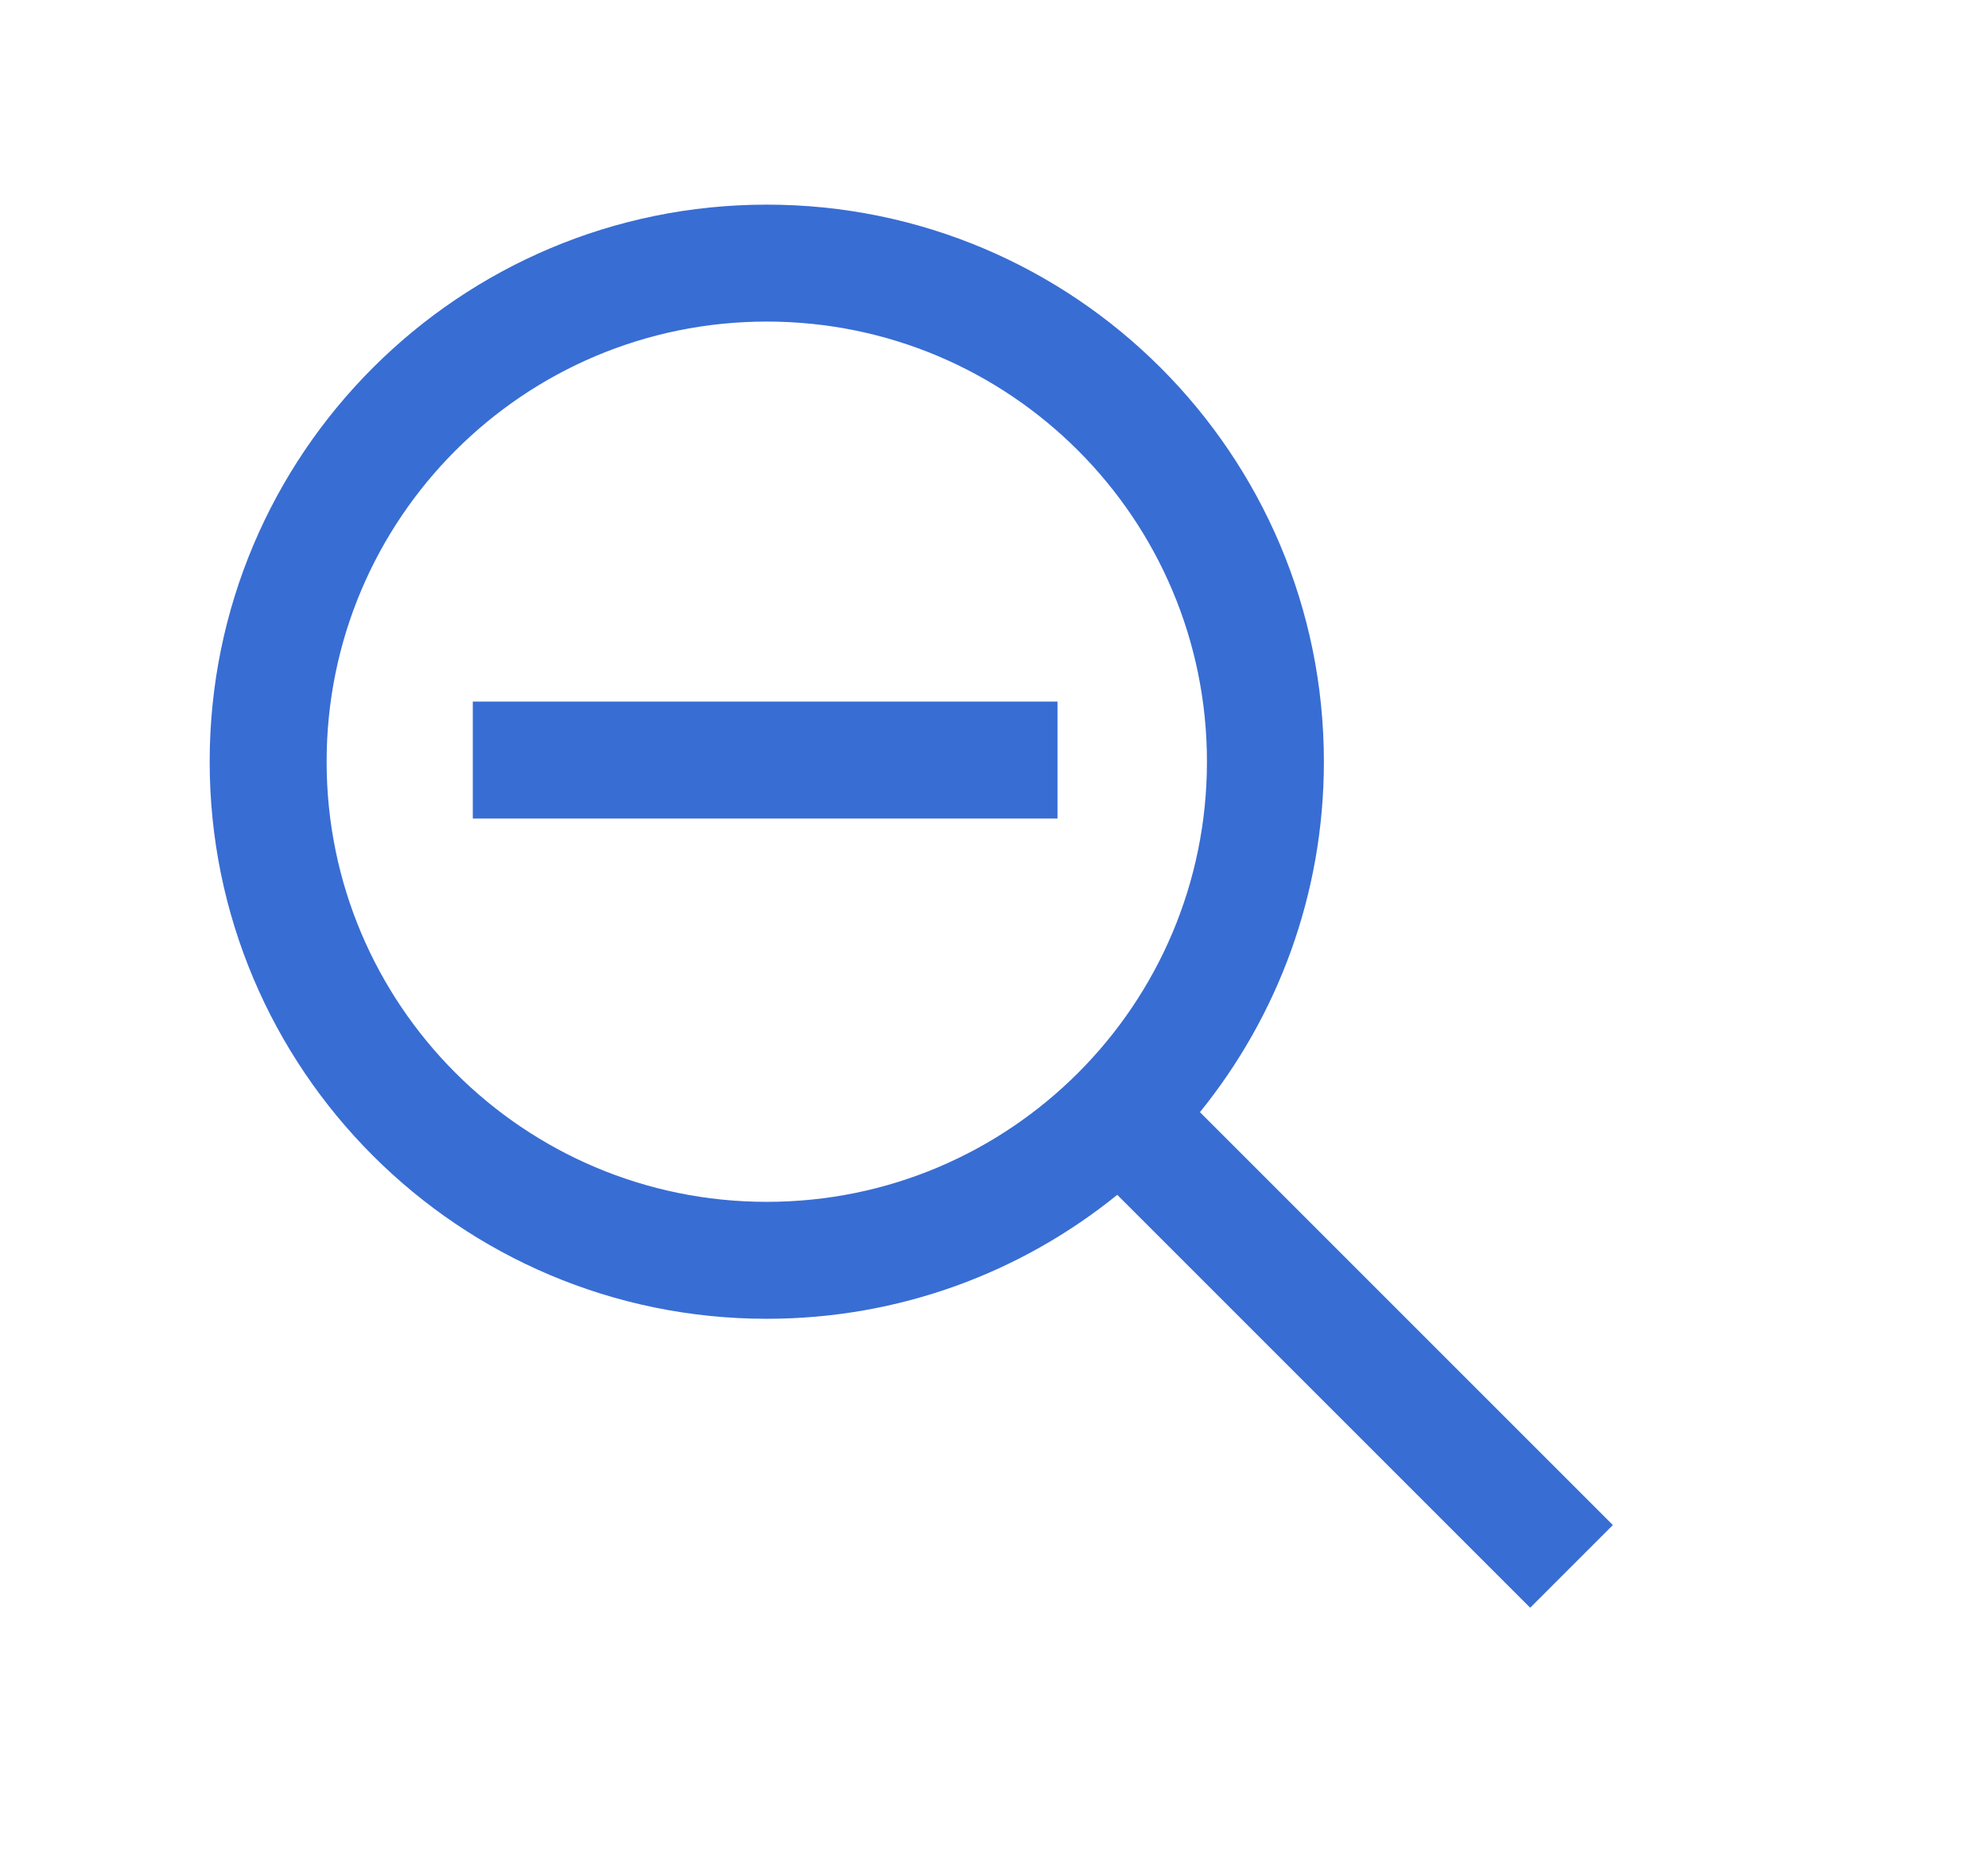 <svg width="17" height="16" viewBox="0 0 17 16" fill="none" xmlns="http://www.w3.org/2000/svg">
<path d="M9.043 7H4.043V6H9.043V7Z" fill="#386DD3"/>
<path d="M9.554 10.218C8.735 10.881 7.693 11.278 6.557 11.278C3.926 11.278 1.793 9.145 1.793 6.514C1.793 3.883 3.926 1.75 6.557 1.75C9.188 1.75 11.321 3.883 11.321 6.514C11.321 7.65 10.924 8.692 10.261 9.511L13.792 13.042L13.085 13.749L9.554 10.218ZM10.321 6.514C10.321 4.435 8.636 2.75 6.557 2.75C4.478 2.75 2.793 4.435 2.793 6.514C2.793 8.593 4.478 10.278 6.557 10.278C8.636 10.278 10.321 8.593 10.321 6.514Z" fill="#386DD3"/>
</svg>
